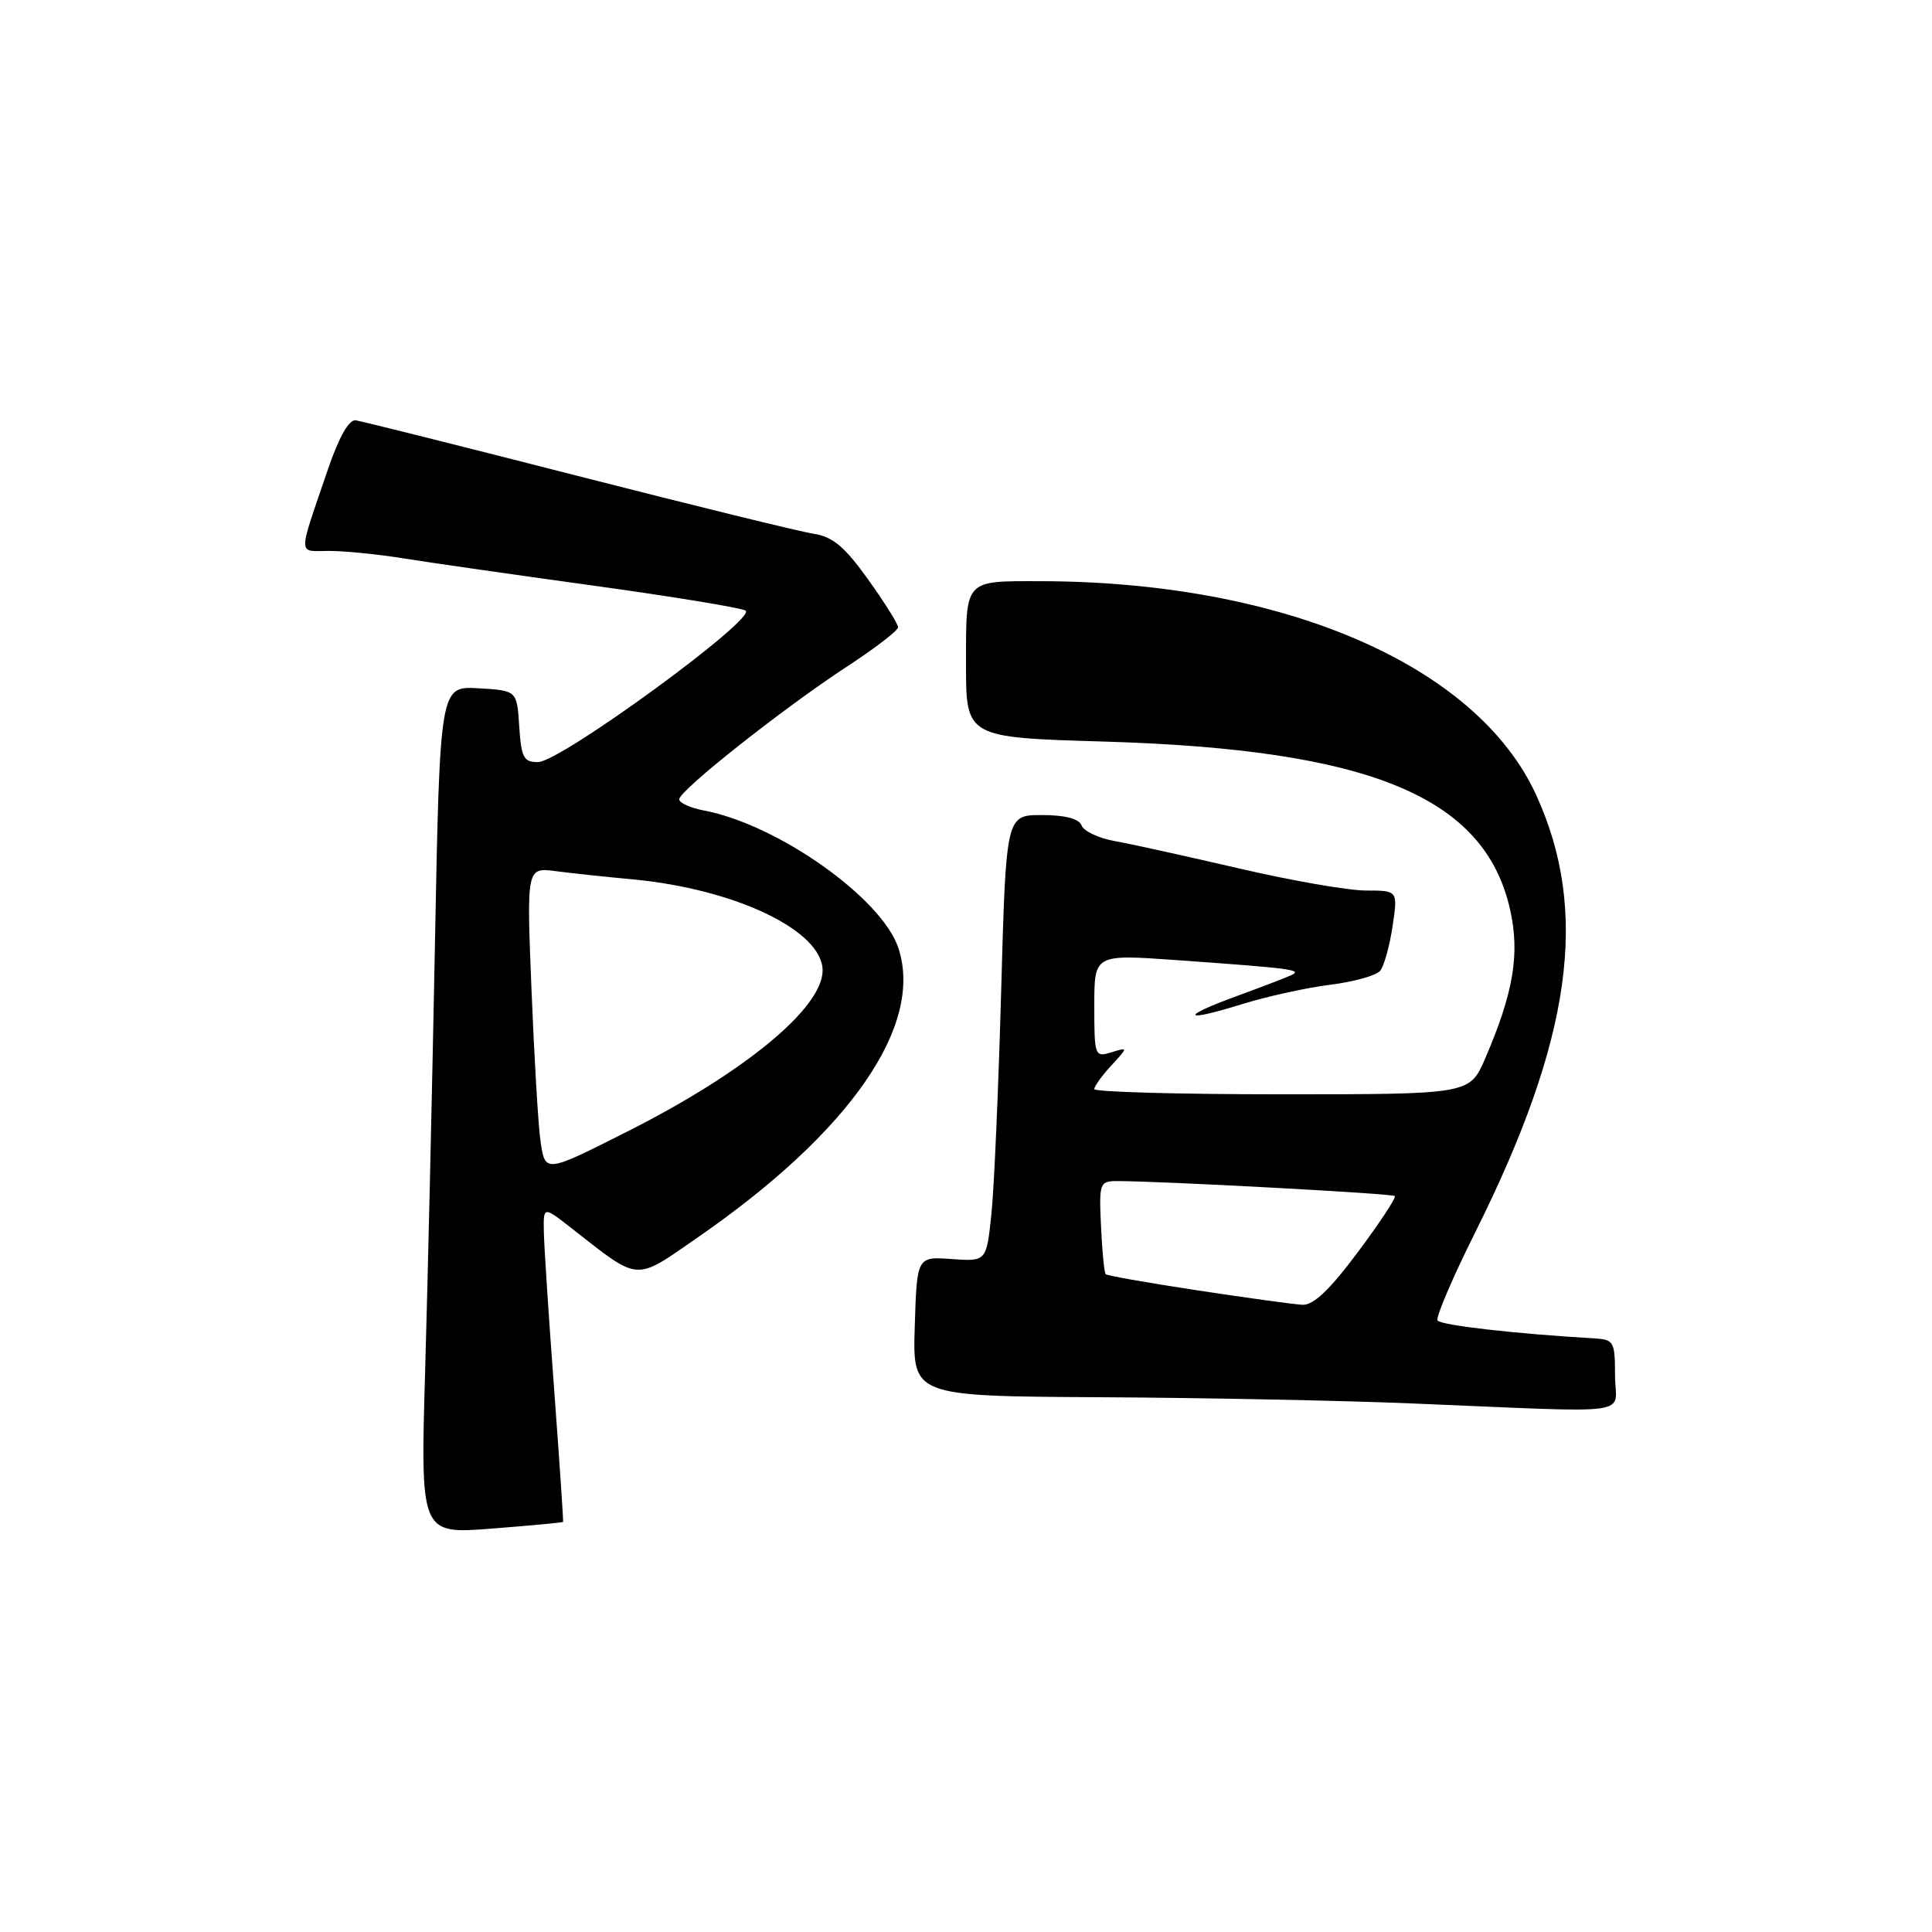 <?xml version="1.0" encoding="UTF-8" standalone="no"?>
<!DOCTYPE svg PUBLIC "-//W3C//DTD SVG 1.1//EN" "http://www.w3.org/Graphics/SVG/1.1/DTD/svg11.dtd" >
<svg xmlns="http://www.w3.org/2000/svg" xmlns:xlink="http://www.w3.org/1999/xlink" version="1.1" viewBox="0 0 256 256">
 <g >
 <path fill="currentColor"
d=" M 74.61 201.66 C 74.67 201.57 74.13 193.62 73.42 184.00 C 72.70 174.38 72.09 165.00 72.06 163.17 C 72.00 159.83 72.00 159.83 75.75 162.76 C 84.87 169.89 83.98 169.83 92.46 163.96 C 112.64 150.01 122.43 135.89 119.04 125.62 C 116.85 119.00 103.03 109.23 93.25 107.39 C 91.46 107.05 90.00 106.39 90.00 105.91 C 90.00 104.75 103.82 93.82 112.25 88.31 C 115.96 85.89 119.00 83.55 119.00 83.11 C 119.00 82.68 117.21 79.83 115.03 76.78 C 111.91 72.42 110.35 71.12 107.78 70.72 C 105.97 70.44 91.90 66.99 76.50 63.05 C 61.10 59.11 47.88 55.80 47.12 55.69 C 46.24 55.57 44.90 57.94 43.46 62.17 C 39.41 74.05 39.40 73.00 43.60 73.00 C 45.66 73.00 50.07 73.44 53.42 73.98 C 56.76 74.52 68.05 76.14 78.50 77.58 C 88.95 79.02 98.08 80.52 98.78 80.90 C 100.46 81.83 74.30 100.95 71.30 100.98 C 69.39 101.00 69.07 100.39 68.80 96.25 C 68.50 91.50 68.50 91.50 63.39 91.20 C 58.29 90.91 58.29 90.91 57.63 125.20 C 57.27 144.07 56.69 169.35 56.34 181.39 C 55.70 203.28 55.70 203.28 65.10 202.55 C 70.27 202.15 74.55 201.75 74.61 201.66 Z  M 214.00 182.25 C 214.00 177.77 213.84 177.49 211.25 177.34 C 200.92 176.75 190.87 175.60 190.48 174.97 C 190.23 174.56 192.46 169.33 195.44 163.36 C 208.28 137.65 210.63 120.80 203.55 105.34 C 195.67 88.11 170.01 77.05 137.83 77.01 C 127.72 77.00 128.00 76.69 128.00 87.97 C 128.00 97.72 128.00 97.72 146.25 98.26 C 181.60 99.30 196.75 105.57 200.10 120.55 C 201.41 126.40 200.55 131.53 196.80 140.24 C 194.75 145.00 194.75 145.00 169.88 145.00 C 156.19 145.00 145.00 144.69 145.00 144.31 C 145.00 143.94 146.01 142.53 147.25 141.19 C 149.50 138.75 149.50 138.75 147.25 139.44 C 145.07 140.11 145.00 139.93 145.00 133.29 C 145.00 126.45 145.00 126.45 155.75 127.21 C 171.44 128.33 172.72 128.50 171.00 129.26 C 170.18 129.63 166.88 130.89 163.68 132.06 C 156.20 134.81 156.79 135.48 164.56 133.06 C 167.84 132.04 173.09 130.88 176.23 130.49 C 179.37 130.10 182.36 129.26 182.88 128.64 C 183.39 128.01 184.13 125.36 184.52 122.75 C 185.23 118.00 185.23 118.00 180.99 118.00 C 178.66 118.00 171.07 116.68 164.13 115.06 C 157.18 113.45 149.78 111.81 147.67 111.44 C 145.56 111.06 143.60 110.13 143.31 109.37 C 142.97 108.48 141.14 108.00 138.05 108.00 C 133.31 108.00 133.31 108.00 132.66 131.25 C 132.31 144.04 131.73 157.35 131.37 160.83 C 130.71 167.16 130.71 167.16 126.10 166.83 C 121.50 166.50 121.50 166.50 121.21 175.75 C 120.92 185.00 120.92 185.00 145.71 185.14 C 159.35 185.21 177.93 185.58 187.00 185.96 C 217.54 187.21 214.00 187.70 214.00 182.25 Z  M 71.62 151.20 C 71.32 149.16 70.79 140.17 70.43 131.22 C 69.77 114.94 69.77 114.94 73.63 115.43 C 75.76 115.71 80.35 116.20 83.84 116.52 C 97.46 117.80 109.00 123.33 109.00 128.59 C 109.00 133.56 98.68 142.09 83.15 149.92 C 72.19 155.45 72.24 155.45 71.62 151.20 Z  M 158.67 170.98 C 152.17 169.99 146.69 169.03 146.51 168.84 C 146.32 168.65 146.04 165.80 145.89 162.50 C 145.62 156.73 145.71 156.50 148.06 156.50 C 153.95 156.50 184.48 158.15 184.82 158.48 C 185.02 158.69 182.82 162.04 179.91 165.93 C 176.18 170.93 174.03 172.97 172.57 172.89 C 171.43 172.83 165.18 171.97 158.67 170.98 Z "/>
</g>
</svg>